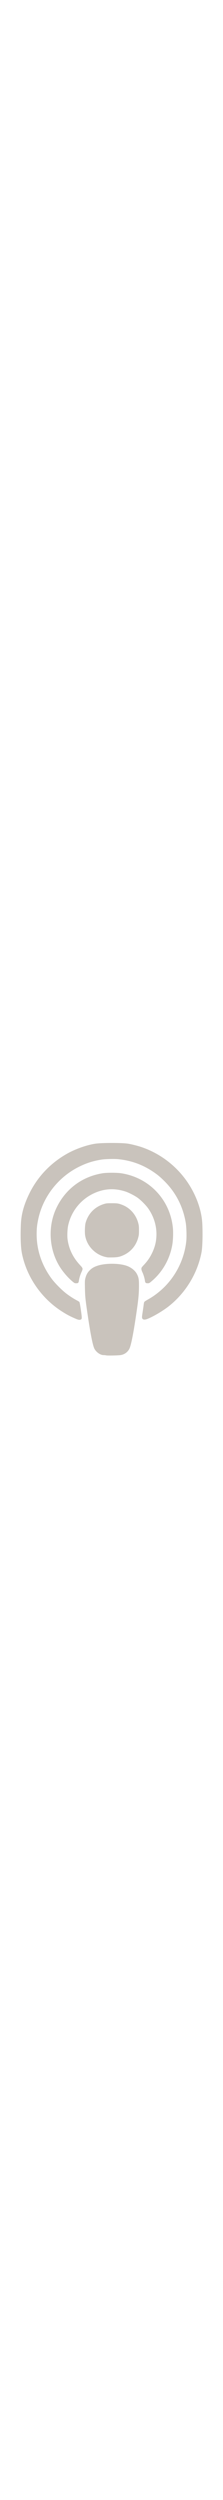 <?xml version="1.0" encoding="utf-8"?>
<!-- Generator: Adobe Illustrator 21.0.0, SVG Export Plug-In . SVG Version: 6.00 Build 0)  -->
<svg version="1.1" id="Layer_1" xmlns="http://www.w3.org/2000/svg" xmlns:xlink="http://www.w3.org/1999/xlink" x="0px" y="0px" width="17px"
	 viewBox="0 0 200 190" style="enable-background:new 0 0 200 190;" xml:space="preserve">
<style type="text/css">
	.st0{fill:#c9c3bc;}
</style>
<path id="Published_Articles_Icon" class="st0" d="m 95.216,189.202 c -0.55,-0.131 -1.631,-0.228 -2.402,-0.228 -2.906,-0.029 -6.689,-2.73 -8.216,-5.863 -1.499,-3.076 -3.583,-13.733 -6.235,-31.88 -1.825,-12.488 -2.037,-14.629 -2.188,-22.119 -0.127,-6.314 -0.101,-6.891 0.395,-8.87 0.763,-3.043 1.867,-5.078 3.791,-6.989 2.03,-2.018 3.816,-3.085 6.934,-4.15 6.998,-2.39 19.178,-2.41 26.161,-0.032 4.096,1.388 7.678,4.217 9.323,7.364 1.599,3.056 1.891,4.779 1.863,10.947 -0.03,6.553 -0.441,11.094 -1.955,21.613 -2.832,19.673 -5.056,31.135 -6.658,34.324 -1.587,3.157 -4.744,5.321 -8.32,5.701 -2.986,0.327 -11.349,0.451 -12.493,0.196 z M 67.981,156.499 C 62.641,154.227 59.338,152.457 54.531,149.295 36.614,137.508 23.783,118.638 19.655,98.006 c -1.075,-5.374 -1.419,-15.066 -0.925,-26.11 0.401,-8.967 2.659,-17.221 7.385,-26.984 7.291,-15.062 18.782,-27.296 33.621,-35.792 7.548,-4.322 17.806,-7.982 25.688,-9.167 5.567,-0.836 22.167,-0.911 28.655,-0.131 2.799,0.336 9.439,1.979 13.055,3.226 15.504,5.346 29.08,15.243 38.915,28.368 9.076,12.112 14.798,27.059 15.401,40.229 0.447,9.766 0.137,20.966 -0.699,25.36 -3.546,18.61 -13.953,35.887 -28.824,47.847 -5.329,4.286 -13.941,9.438 -19.59,11.72 -2.187,0.882 -3.799,0.878 -4.499,-0.011 -0.657,-0.836 -0.649,-1.365 0.085,-6.088 0.331,-2.129 0.741,-4.991 0.911,-6.357 0.248,-2.005 0.416,-2.583 0.864,-2.997 0.307,-0.294 2.038,-1.352 3.85,-2.377 5.475,-3.095 11.404,-7.854 15.89,-12.753 9.878,-10.786 16.091,-24.506 17.625,-38.92 0.433,-4.066 0.176,-12.557 -0.5,-16.548 -2.423,-14.303 -8.801,-26.762 -18.875,-36.871 -3.896,-3.909 -6.419,-6.005 -10.499,-8.723 -9.591,-6.387 -19.809,-10.027 -31.306,-11.152 -3.632,-0.356 -11.51,-0.131 -14.89,0.395 -7.569,1.211 -13.462,3.086 -20.14,6.411 -18.908,9.412 -32.636,27.237 -36.728,47.693 -0.973,4.864 -1.251,7.677 -1.251,12.678 0,14.187 4.643,27.862 13.511,39.792 3.013,4.054 9.305,10.365 13.349,13.391 3.196,2.393 6.376,4.429 9.287,5.951 0.985,0.516 1.956,1.123 2.159,1.355 0.232,0.261 0.667,2.445 1.178,5.914 1.267,8.584 1.275,9.297 0.114,9.827 -1.066,0.487 -2.132,0.327 -4.492,-0.679 z M 65.219,123.33 C 61.219,120.078 56.594,114.768 53.609,109.999 43.855,94.415 42.719,73.705 50.712,57.154 58.804,40.399 73.626,29.344 91.967,26.385 c 3.845,-0.62 12.843,-0.614 16.865,0.011 25.148,3.906 43.909,23.833 46.249,49.124 0.385,4.163 0.144,10.752 -0.539,14.741 -2.2,12.846 -8.796,24.454 -18.546,32.638 -2.141,1.799 -2.228,1.842 -3.56,1.842 -1.774,0 -2.239,-0.451 -2.483,-2.4 -0.261,-2.09 -1.268,-5.422 -2.271,-7.512 -0.6,-1.251 -0.859,-2.145 -0.859,-2.955 0,-1.12 0.085,-1.254 2.256,-3.58 3.117,-3.34 5.217,-6.346 7.099,-10.163 2.873,-5.827 4.137,-11.133 4.137,-17.365 0,-8.068 -2.634,-16.205 -7.44,-22.982 -2.143,-3.02 -6.509,-7.393 -9.555,-9.564 -2.694,-1.92 -7.904,-4.574 -10.864,-5.531 C 102.335,39.414 92.705,40.103 83.222,44.782 71.892,50.372 63.727,60.872 61.097,73.231 c -0.658,3.095 -0.91,9.103 -0.508,12.117 1.169,8.754 4.868,16.382 11.254,23.206 2.645,2.828 2.691,3.072 1.181,6.369 -1.088,2.374 -1.93,5.169 -2.281,7.569 -0.274,1.874 -0.663,2.25 -2.345,2.25 -1.384,0 -1.517,-0.065 -3.18,-1.41 z m 31.246,-21.74 c -5.061,-0.81 -9.376,-2.939 -13.086,-6.456 C 79.618,91.567 77.15,86.94 76.345,81.949 c -0.442,-2.739 -0.199,-9.083 0.435,-11.303 2.356,-8.271 8.236,-14.255 16.492,-16.786 2.045,-0.627 2.516,-0.673 6.941,-0.686 5.086,-0.014 6.098,0.163 9.619,1.535 6.922,2.723 12.189,8.758 14.156,16.218 0.571,2.165 0.65,2.955 0.65,6.464 0,3.472 -0.082,4.311 -0.628,6.374 -1.88,7.122 -6.466,12.682 -12.969,15.725 -3.428,1.603 -5.503,2.051 -9.955,2.139 -2.13,0.032 -4.21,0.025 -4.622,-0.032 z"/>
</svg>
